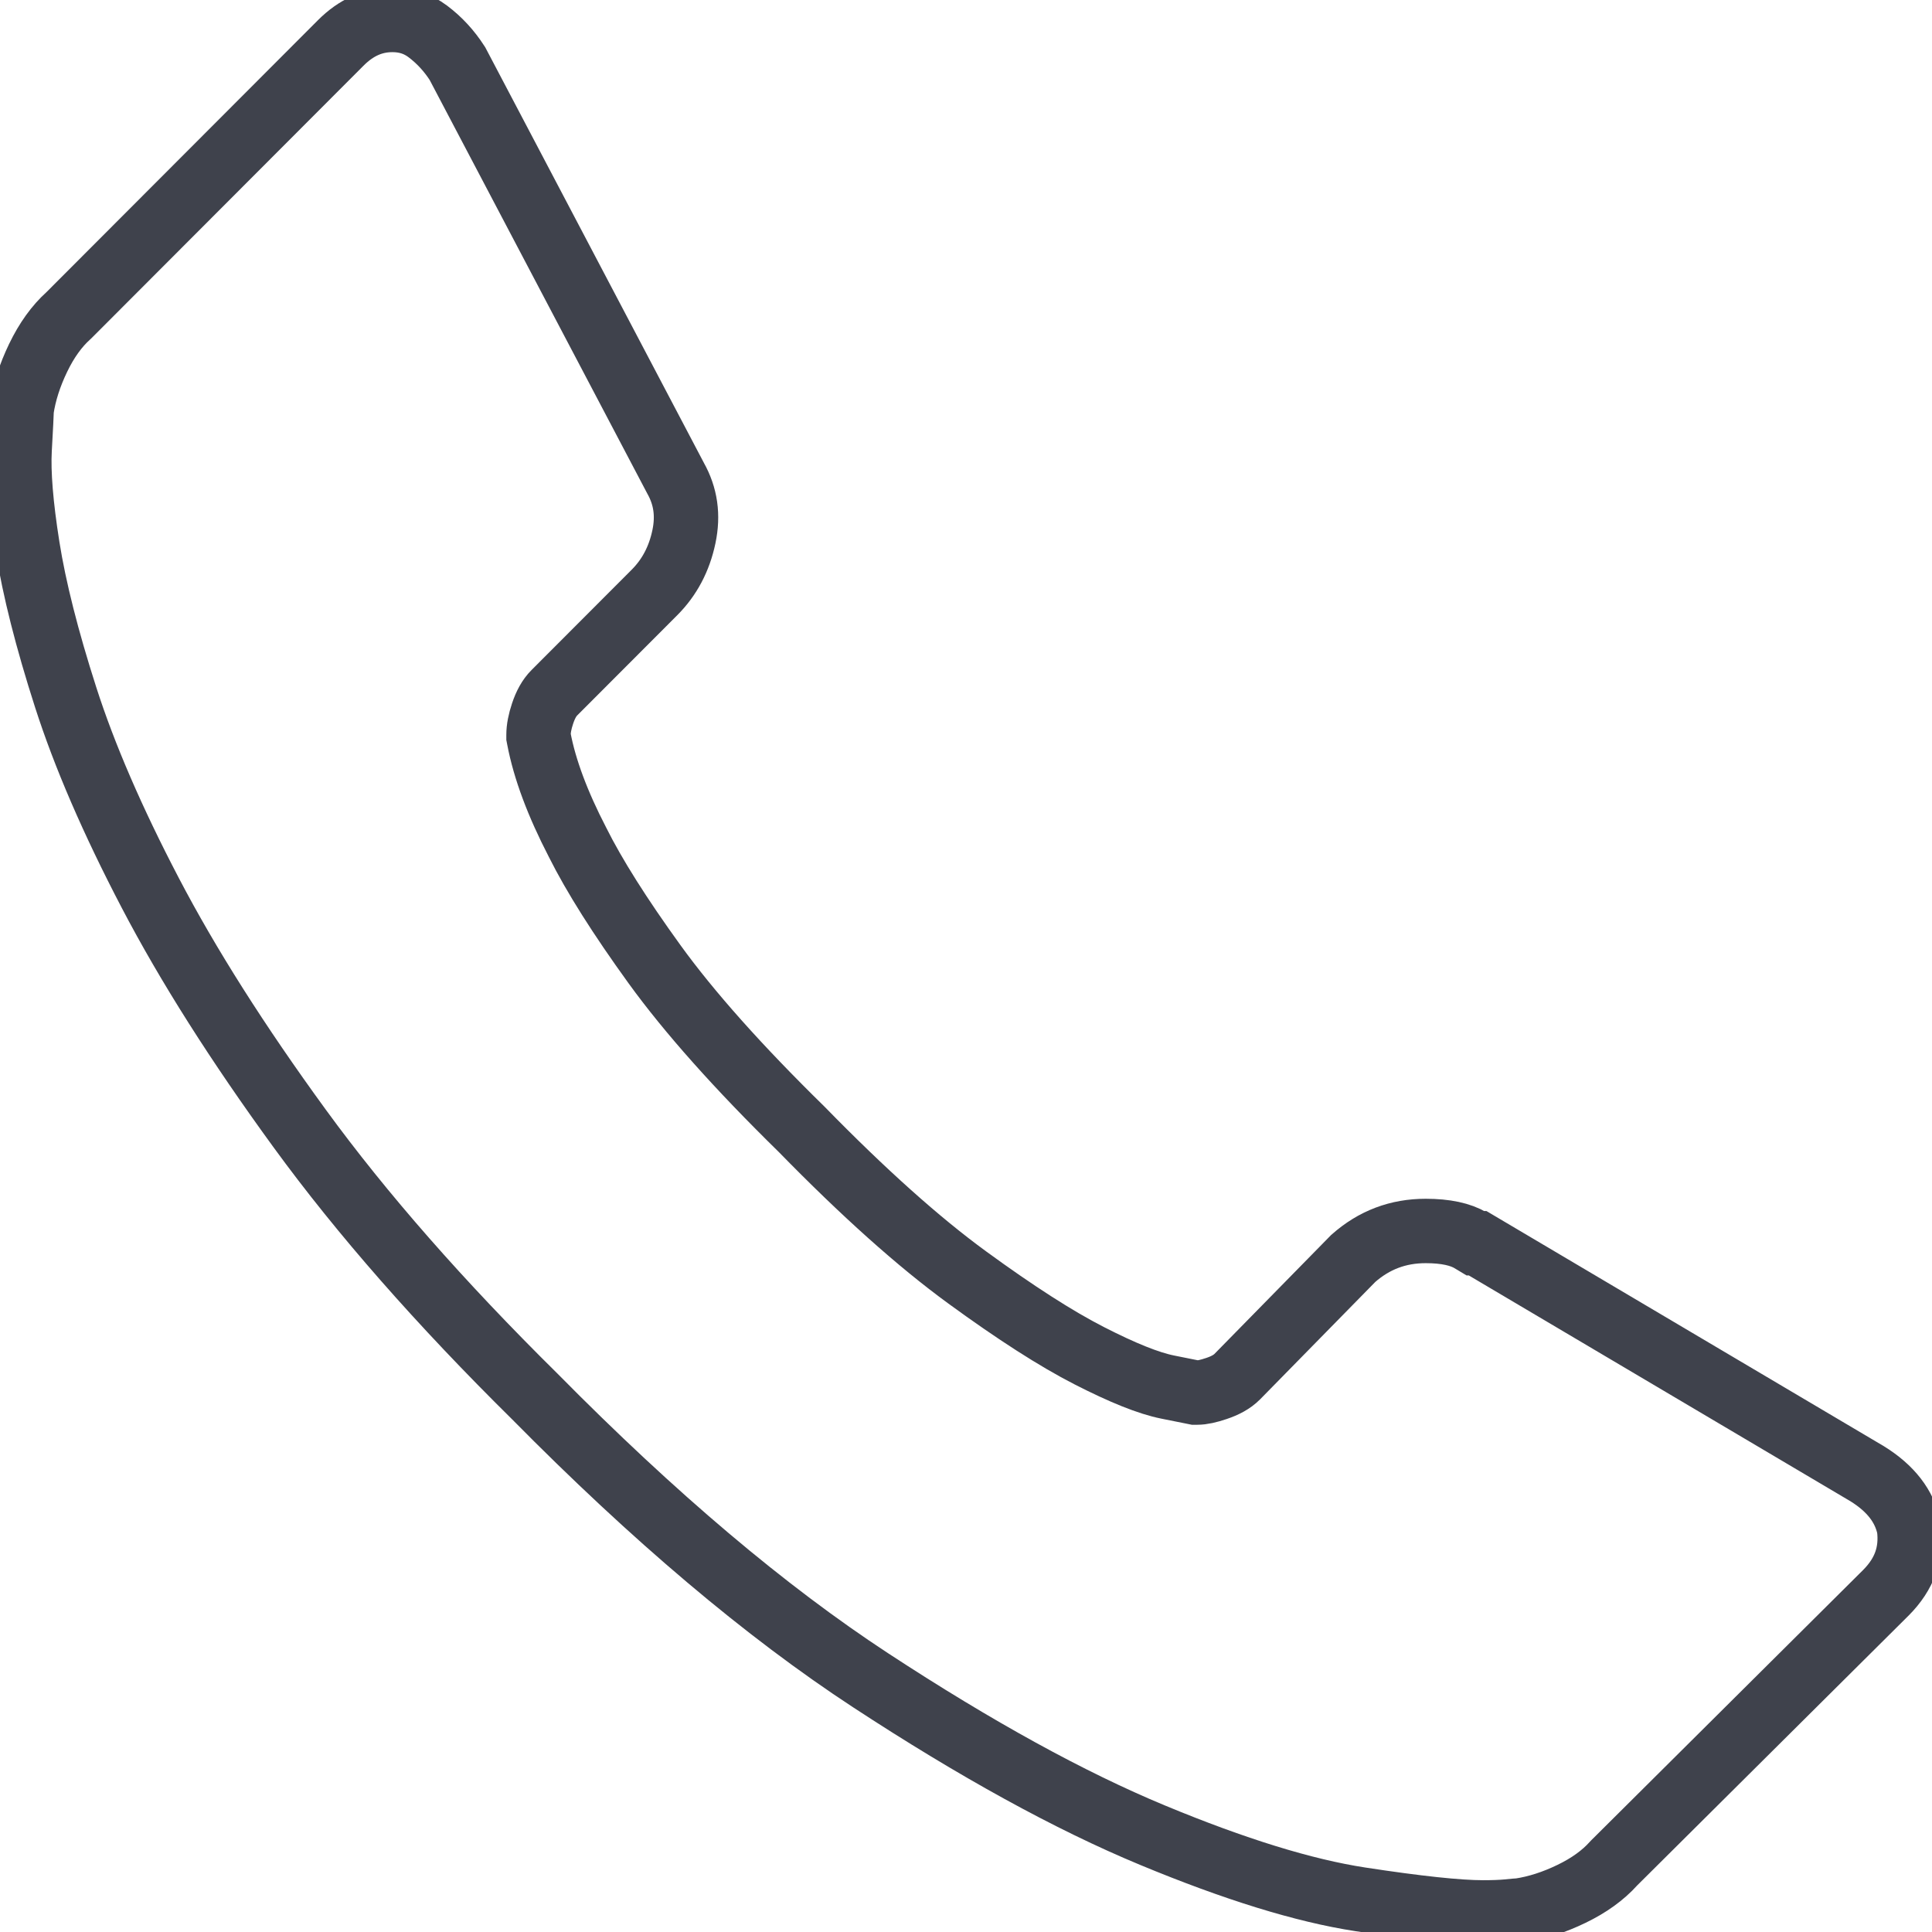 <?xml version="1.0" encoding="UTF-8"?>
<svg width="300px" height="300px" viewBox="0 0 300 300" version="1.1" xmlns="http://www.w3.org/2000/svg" xmlns:xlink="http://www.w3.org/1999/xlink">
    <!-- Generator: Sketch 51.2 (57519) - http://www.bohemiancoding.com/sketch -->
    <title>call</title>
    <desc>Created with Sketch.</desc>
    <defs></defs>
    <g id="Page-1" stroke="none" stroke-width="1" fill="none" fill-rule="evenodd">
        <g id="call" fill-rule="nonzero" stroke="#3F424C" stroke-width="10">
            <path d="M296.432,237.234 C295.736,233.904 293.617,231.127 289.937,228.843 L229.444,193.049 L229.116,193.049 L228.403,192.621 C226.809,191.662 224.479,191.144 221.388,191.144 C217.083,191.144 213.379,192.545 210.137,195.402 L192.118,213.768 C191.314,214.574 190.24,215.153 188.883,215.607 C187.646,216.02 186.703,216.238 185.872,216.238 L185.574,216.238 L185.282,216.179 L181.321,215.385 C178.349,214.791 174.323,213.167 169.128,210.51 C164,207.887 157.691,203.836 150.174,198.351 C142.622,192.838 134.046,185.159 124.475,175.357 C114.638,165.718 107.026,157.179 101.63,149.721 C96.257,142.293 92.264,135.968 89.664,130.759 C86.581,124.802 84.579,119.454 83.674,114.693 L83.621,114.416 L83.621,114.133 C83.621,113.132 83.839,112.037 84.25,110.803 C84.701,109.447 85.279,108.371 86.083,107.566 L101.621,92.002 C103.952,89.666 105.471,86.802 106.199,83.339 C106.897,80.016 106.475,77.052 104.894,74.236 L71.024,9.865 C69.748,7.882 68.219,6.225 66.427,4.878 C64.838,3.685 63.041,3.098 60.936,3.098 C57.95,3.098 55.323,4.249 52.912,6.664 L10.738,48.911 L10.623,49.02 C8.813,50.652 7.244,52.824 5.926,55.559 C4.606,58.299 3.756,60.964 3.366,63.558 C3.344,64.339 3.241,66.362 3.048,69.828 C2.851,73.392 3.258,78.438 4.284,84.916 C5.315,91.419 7.286,99.216 10.202,108.292 C13.106,117.329 17.479,127.446 23.324,138.632 C29.169,149.82 36.912,162.032 46.554,175.26 C56.178,188.462 68.333,202.318 83.049,216.849 C101.513,235.556 118.9,250.246 135.195,260.917 C151.544,271.625 166.128,279.637 178.939,284.956 C191.735,290.271 202.506,293.591 211.219,294.926 C220.063,296.282 226.44,296.957 230.268,296.957 C231.859,296.957 233.142,296.907 234.09,296.813 C235.05,296.716 235.642,296.663 236.024,296.645 C238.617,296.256 241.282,295.404 244.024,294.077 C246.75,292.76 248.918,291.189 250.549,289.373 L250.665,289.251 L292.831,247.331 C295.749,244.408 296.912,241.127 296.432,237.234 Z" id="Shape"></path>
        </g>
    </g>
</svg>